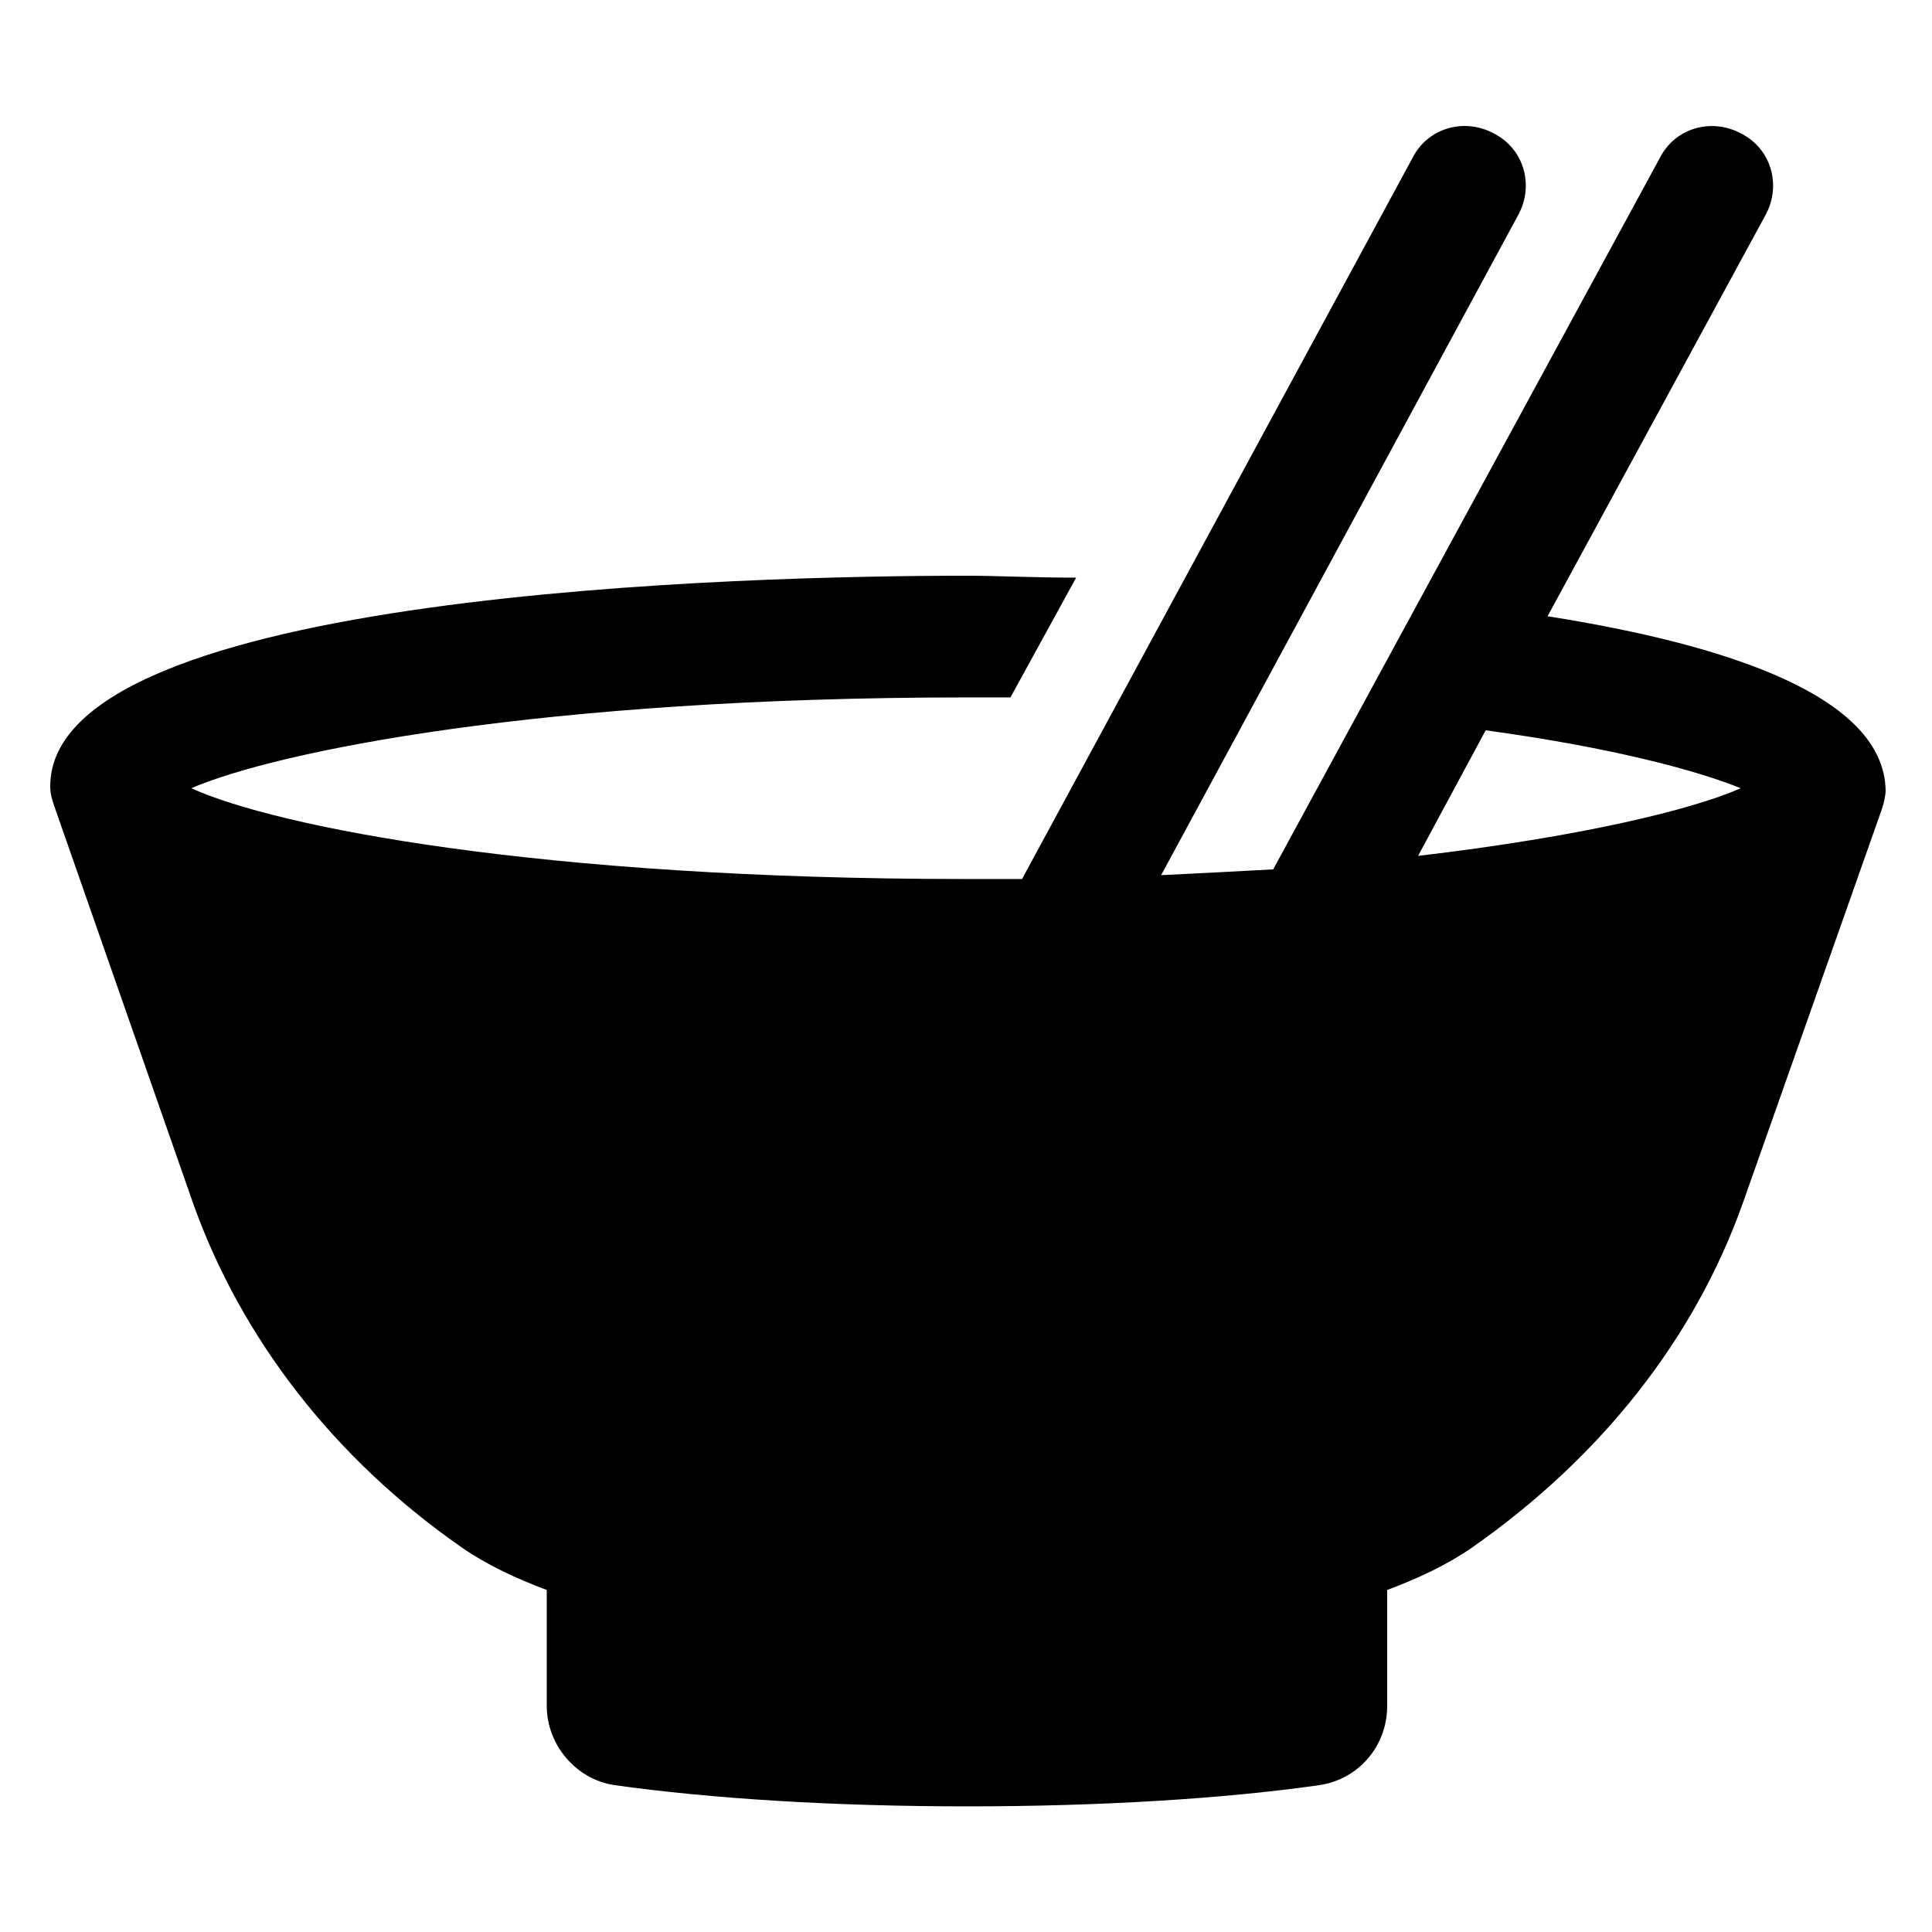 <svg xmlns="http://www.w3.org/2000/svg" version="1.1" xmlns:xlink="http://www.w3.org/1999/xlink" xmlns:svgjs="http://svgjs.com/svgjs" width="512pt" height="512pt"><svg width="512pt" height="512pt" version="1.1" viewBox="0 0 512 512" xmlns="http://www.w3.org/2000/svg">
 <path d="m410.11 163.33 57.855-106.5c4.098-7.68 1.535-17.406-6.656-21.504-7.68-4.098-17.406-1.535-21.504 6.656l-102.4 188.41c-9.215 0.512-19.457 1.023-29.695 1.535l94.719-175.11c4.098-7.68 1.535-17.406-6.656-21.504-7.68-4.098-17.406-1.535-21.504 6.656l-103.42 190.98h-14.848c-113.15 0-182.79-13.824-205.31-24.062 22.527-9.727 92.672-24.062 205.31-24.062h11.777l17.406-31.742c-11.266 0-21.504-0.512-28.672-0.512-56.832 0-243.2 4.098-243.2 55.809 0 2.047 0.512 3.586 1.023 5.121l36.863 105.46c12.801 35.84 37.375 67.586 71.168 91.137 6.656 4.609 14.336 8.191 22.527 11.266v30.719c0 10.238 7.68 19.457 17.922 20.992 25.602 3.586 57.855 5.633 93.695 5.633 35.328 0 68.098-2.047 93.184-5.633 10.238-1.535 17.922-10.238 17.922-20.992v-30.719c8.191-3.07 15.871-6.656 22.527-11.266 34.305-24.062 58.879-55.297 71.68-91.137l36.863-104.45c0.512-1.535 1.023-3.586 1.023-5.121-0.512-24.574-40.957-38.398-89.598-46.078zm-16.387 30.207c33.793 4.609 56.32 10.754 67.586 15.359-12.801 5.633-41.984 12.801-85.504 17.922z"></path>
</svg><style>@media (prefers-color-scheme: light) { :root { filter: none; } }
</style></svg>
